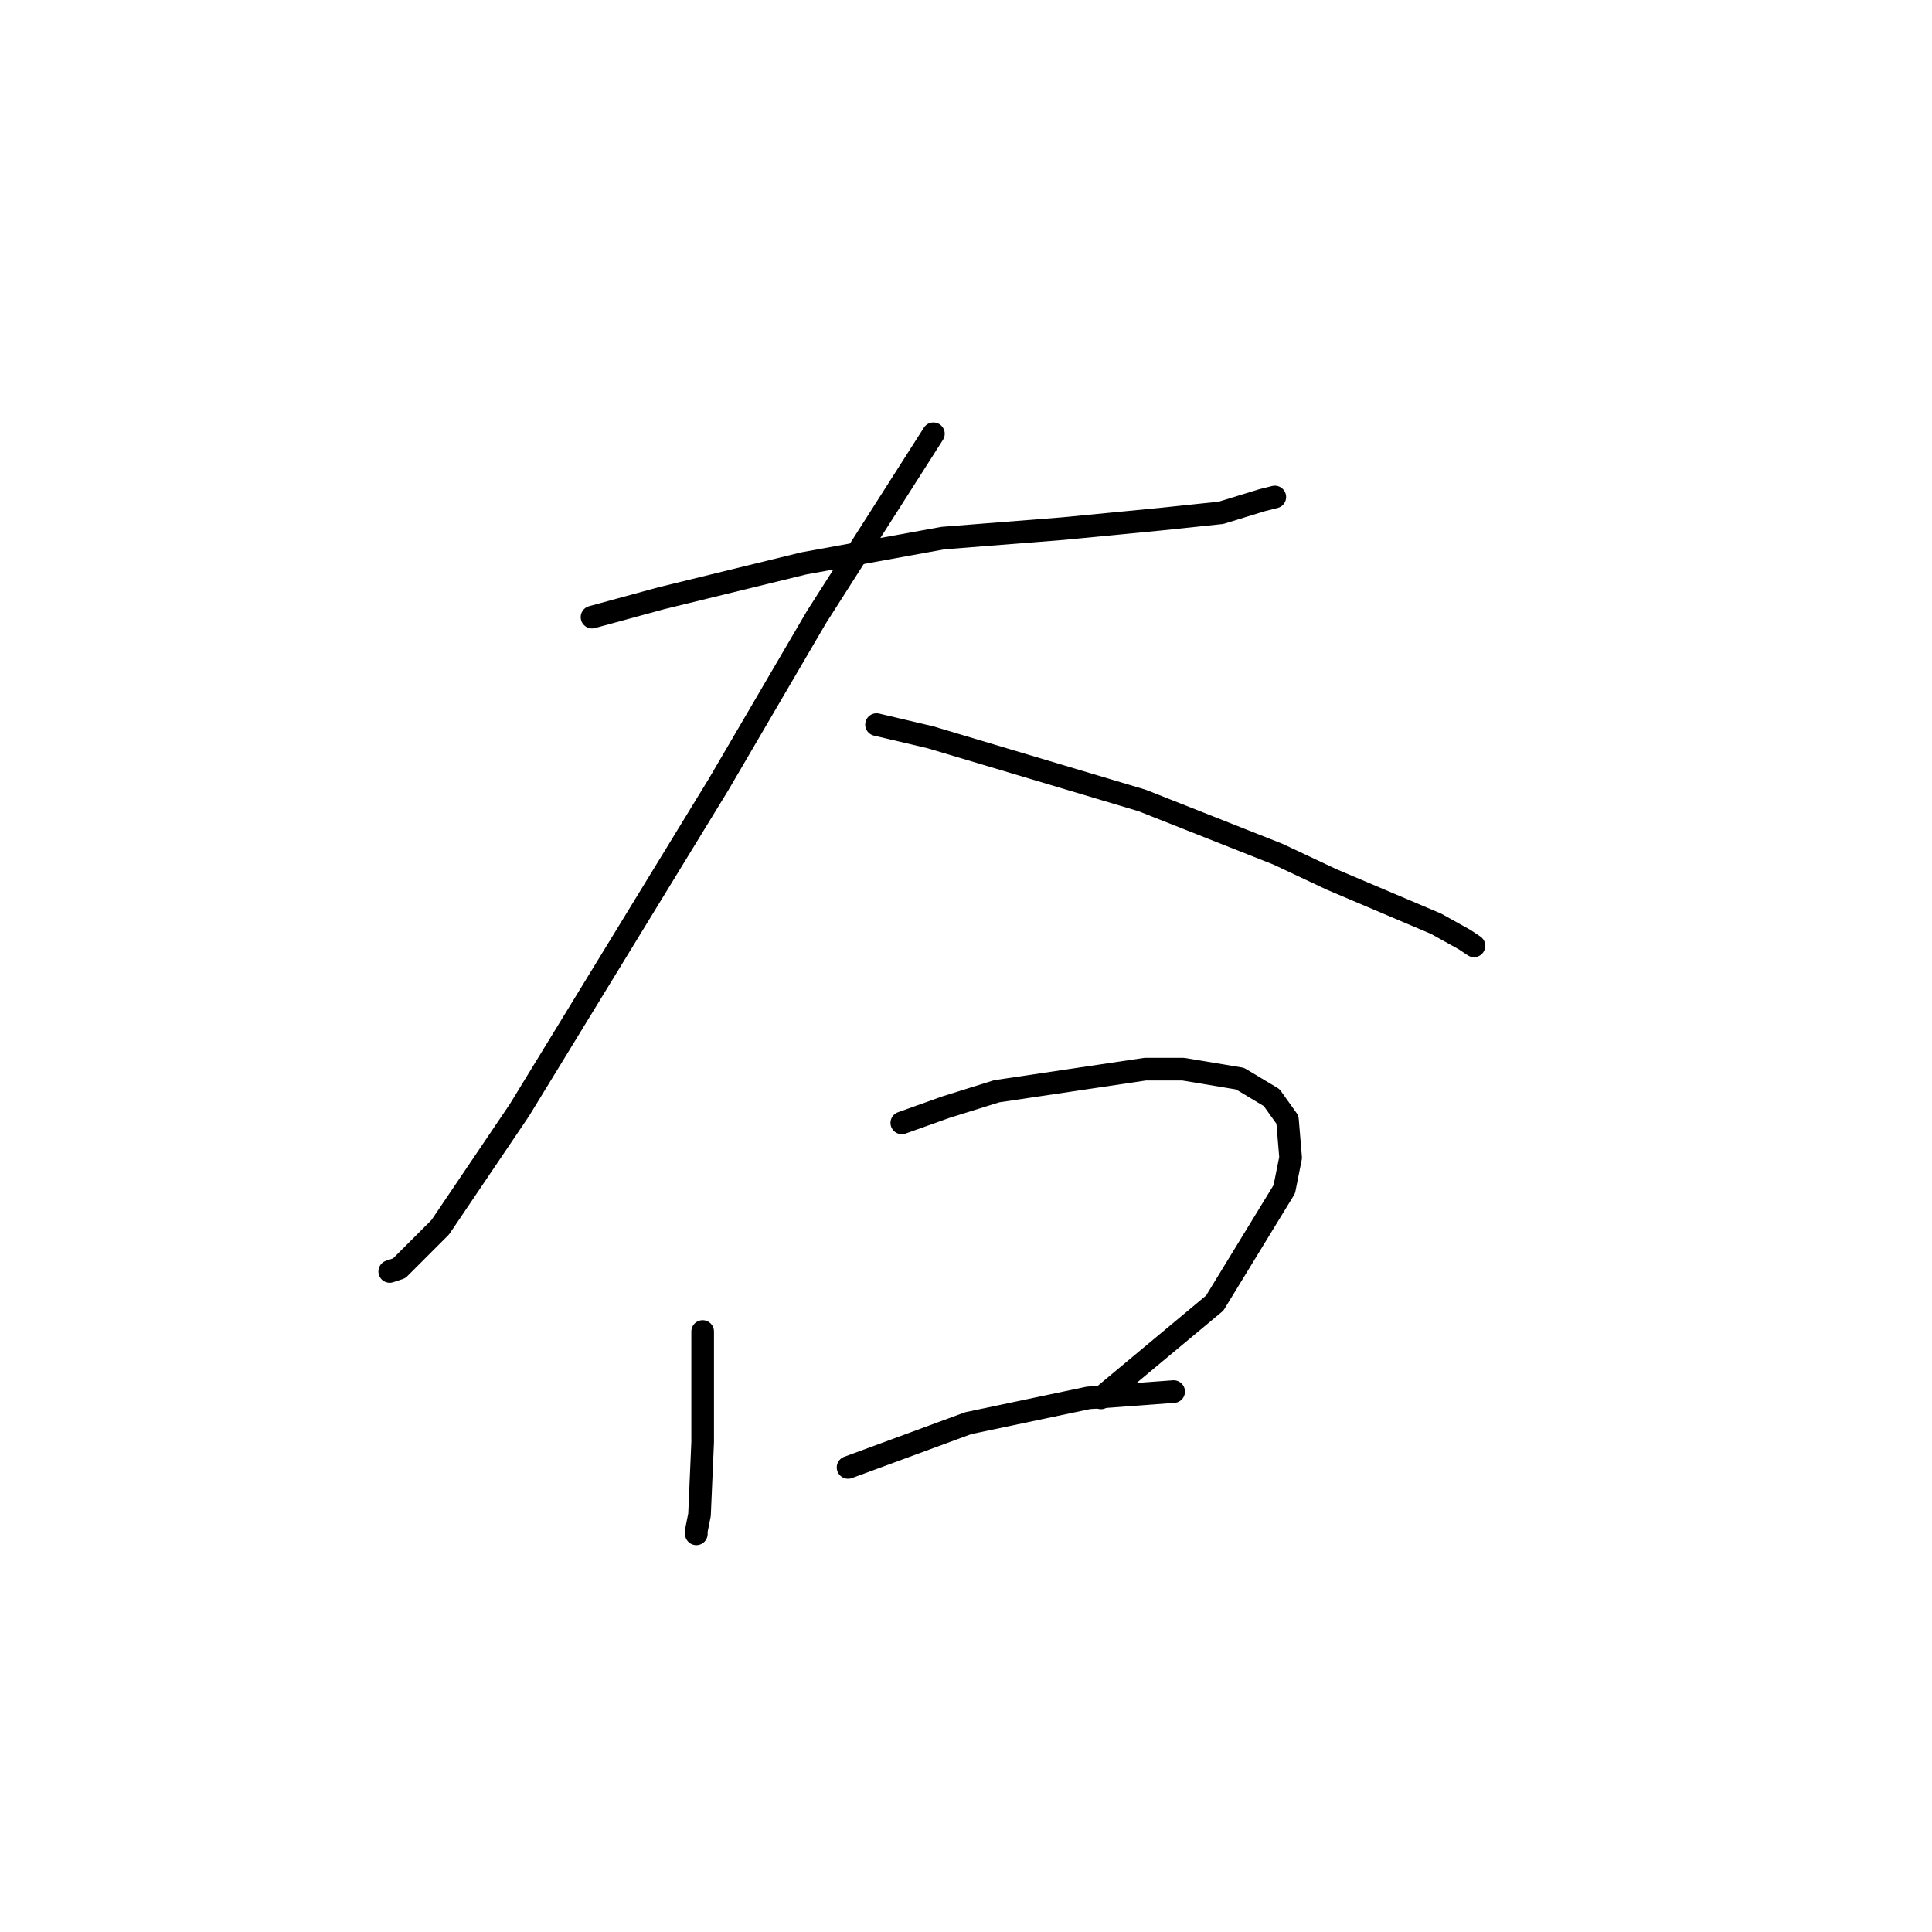 <?xml version="1.0" standalone="no"?>
    <svg width="256" height="256" xmlns="http://www.w3.org/2000/svg" version="1.1">
    <polyline stroke="black" stroke-width="3" stroke-linecap="round" fill="transparent" stroke-linejoin="round" points="78.446 81.771 87.66 79.258 106.509 74.65 124.939 71.299 140.855 70.043 153.84 68.786 161.798 67.948 167.243 66.273 168.919 65.854 168.919 65.854 " />
        <polyline stroke="black" stroke-width="3" stroke-linecap="round" fill="transparent" stroke-linejoin="round" points="123.682 57.477 108.184 81.771 95.2 103.97 68.812 147.112 58.341 162.61 52.895 168.055 51.639 168.474 51.639 168.474 " />
        <polyline stroke="black" stroke-width="3" stroke-linecap="round" fill="transparent" stroke-linejoin="round" points="116.143 96.012 123.263 97.687 151.327 106.064 169.338 113.185 176.458 116.536 190.28 122.4 194.05 124.494 195.307 125.332 195.307 125.332 " />
        <polyline stroke="black" stroke-width="3" stroke-linecap="round" fill="transparent" stroke-linejoin="round" points="93.106 176.432 93.106 180.621 93.106 191.092 92.687 200.726 92.268 202.82 92.268 203.239 92.268 203.239 " />
        <polyline stroke="black" stroke-width="3" stroke-linecap="round" fill="transparent" stroke-linejoin="round" points="119.494 148.788 125.358 146.693 132.059 144.599 151.746 141.667 156.772 141.667 164.311 142.924 168.5 145.437 170.594 148.369 171.013 153.395 170.175 157.584 160.96 172.663 145.882 185.228 145.882 185.228 " />
        <polyline stroke="black" stroke-width="3" stroke-linecap="round" fill="transparent" stroke-linejoin="round" points="112.373 194.443 128.29 188.579 144.206 185.228 155.515 184.391 155.515 184.391 " />
        </svg>